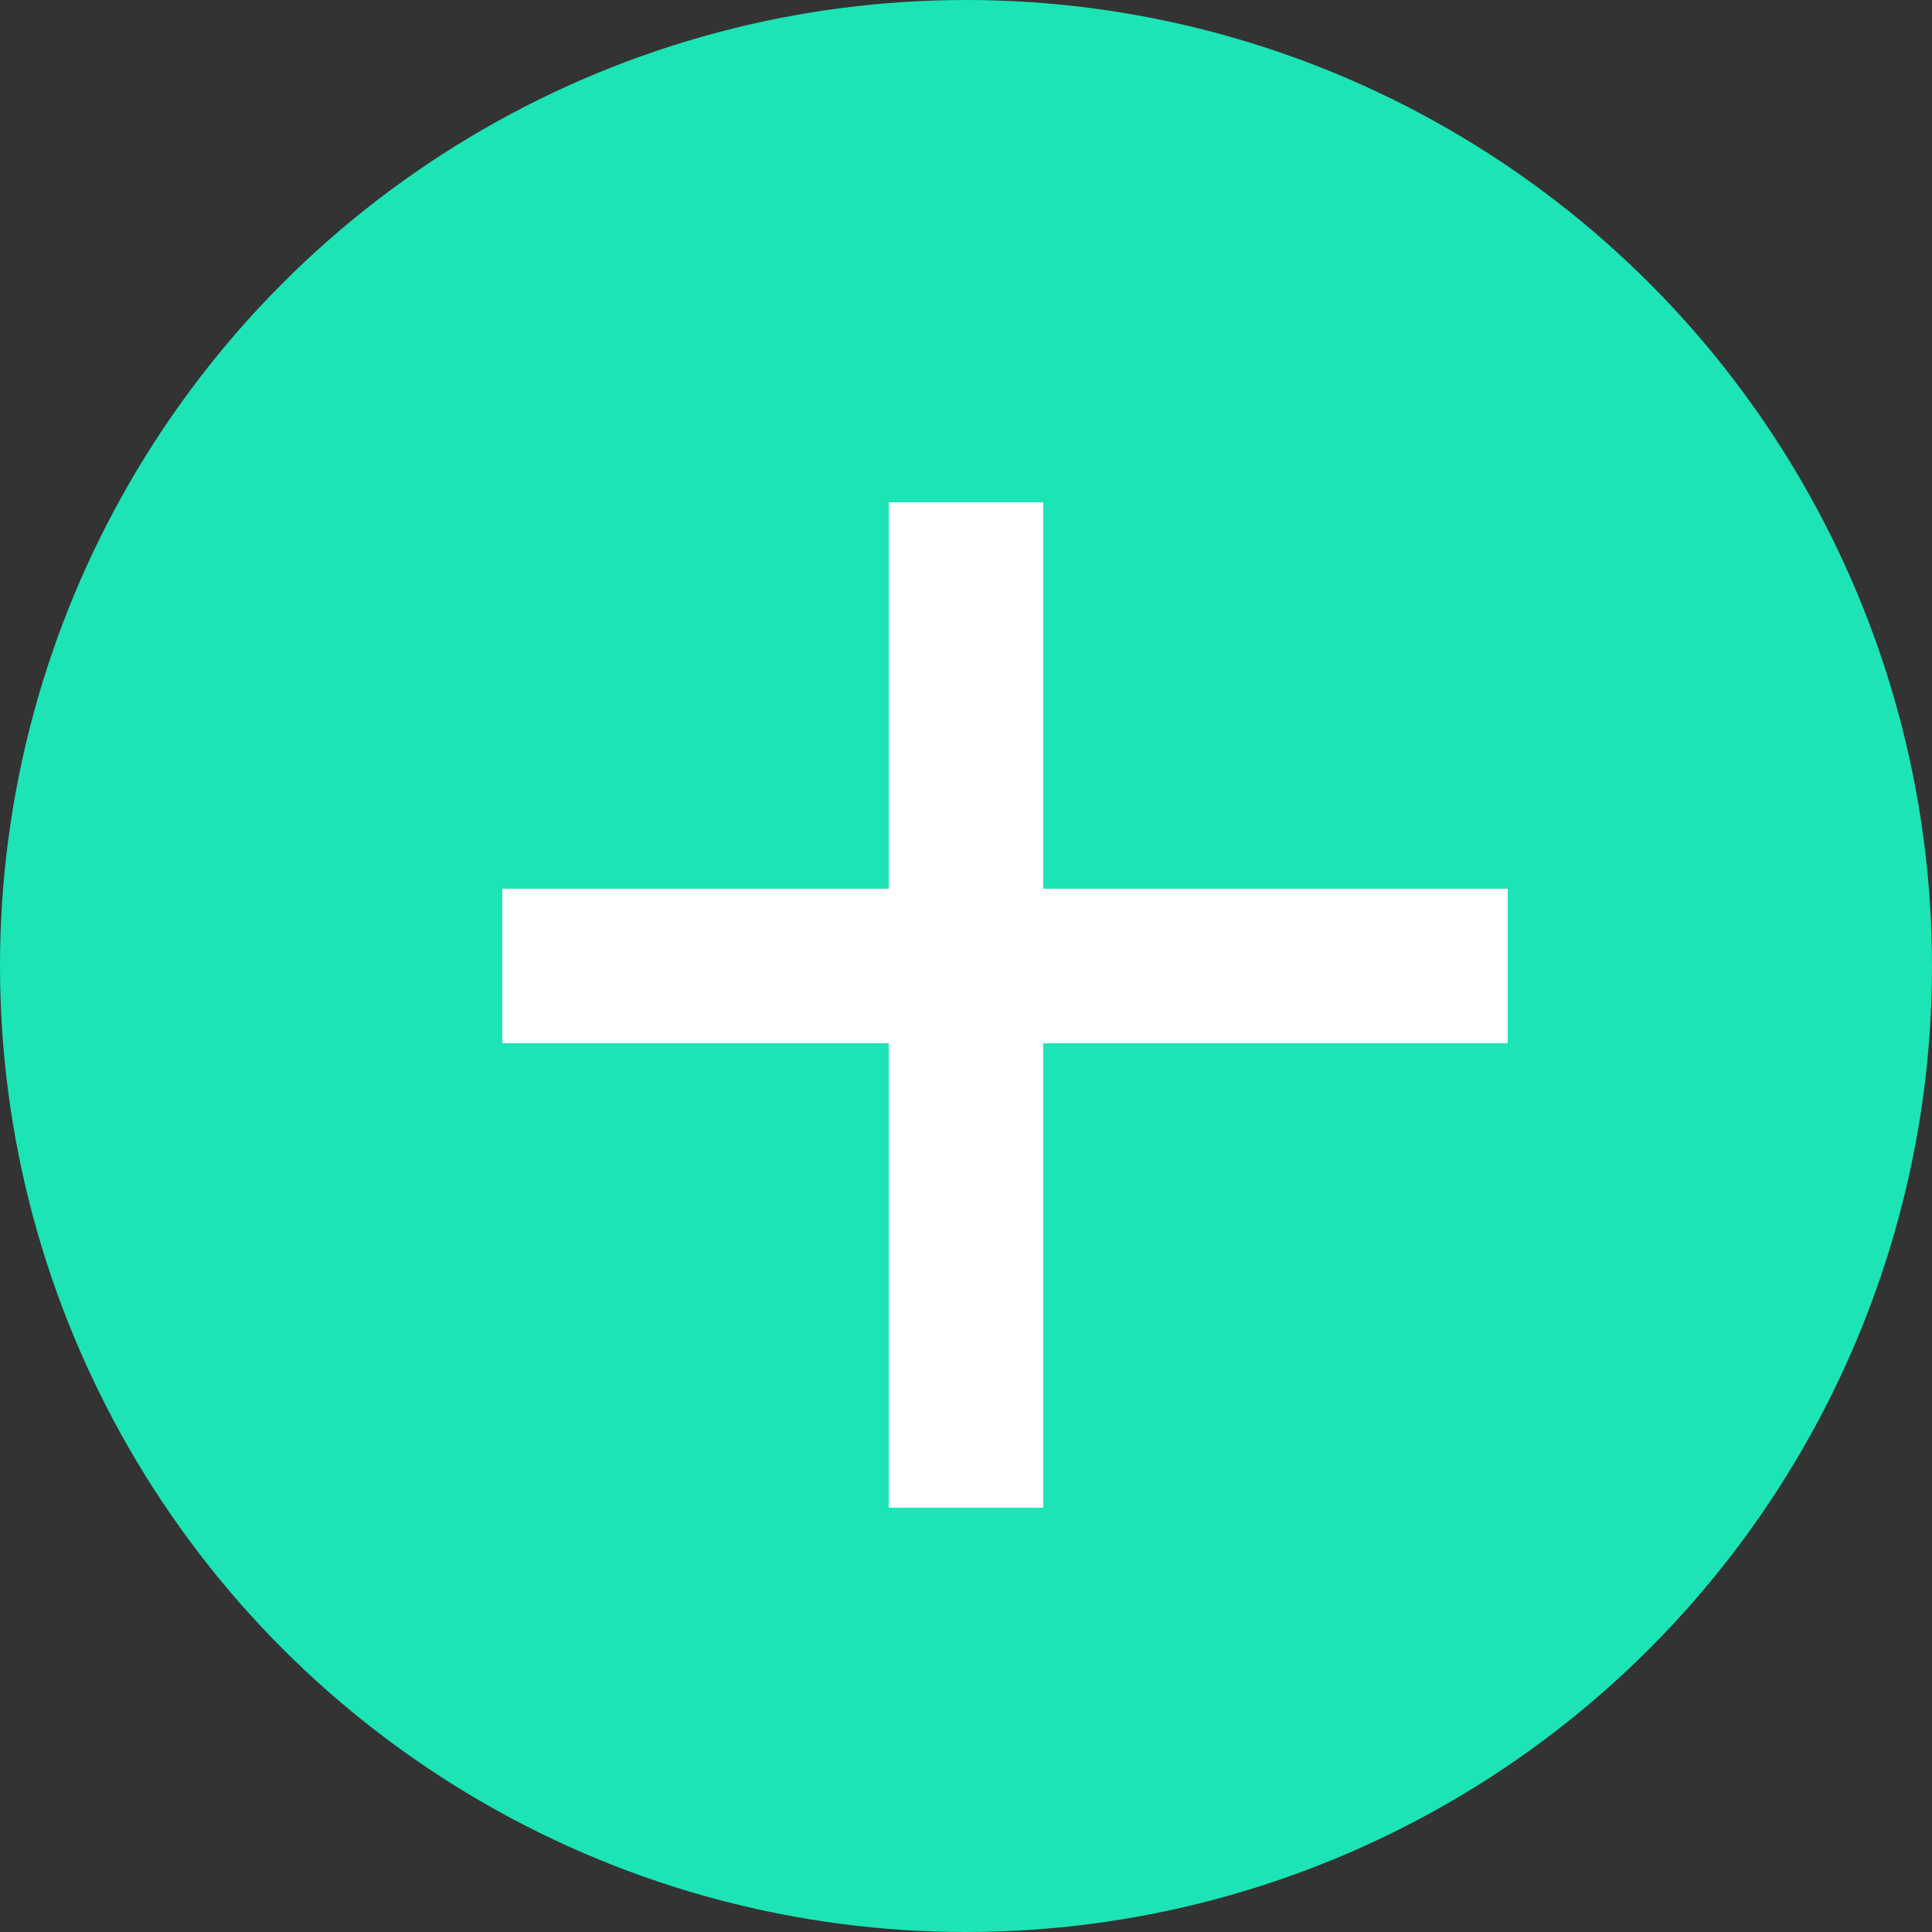 <svg width="50" height="50" viewBox="0 0 50 50" fill="none" xmlns="http://www.w3.org/2000/svg">
<rect x="0" y="0" width="50" height="50" fill="#333333" stroke="none"/>
<circle cx="25" cy="25" r="25" fill="#1CE4B5"/>
<line x1="25" y1="39.019" x2="25" y2="13" stroke="white" stroke-width="4"/>
<line x1="13" y1="25" x2="39.019" y2="25" stroke="white" stroke-width="4"/>
</svg>
